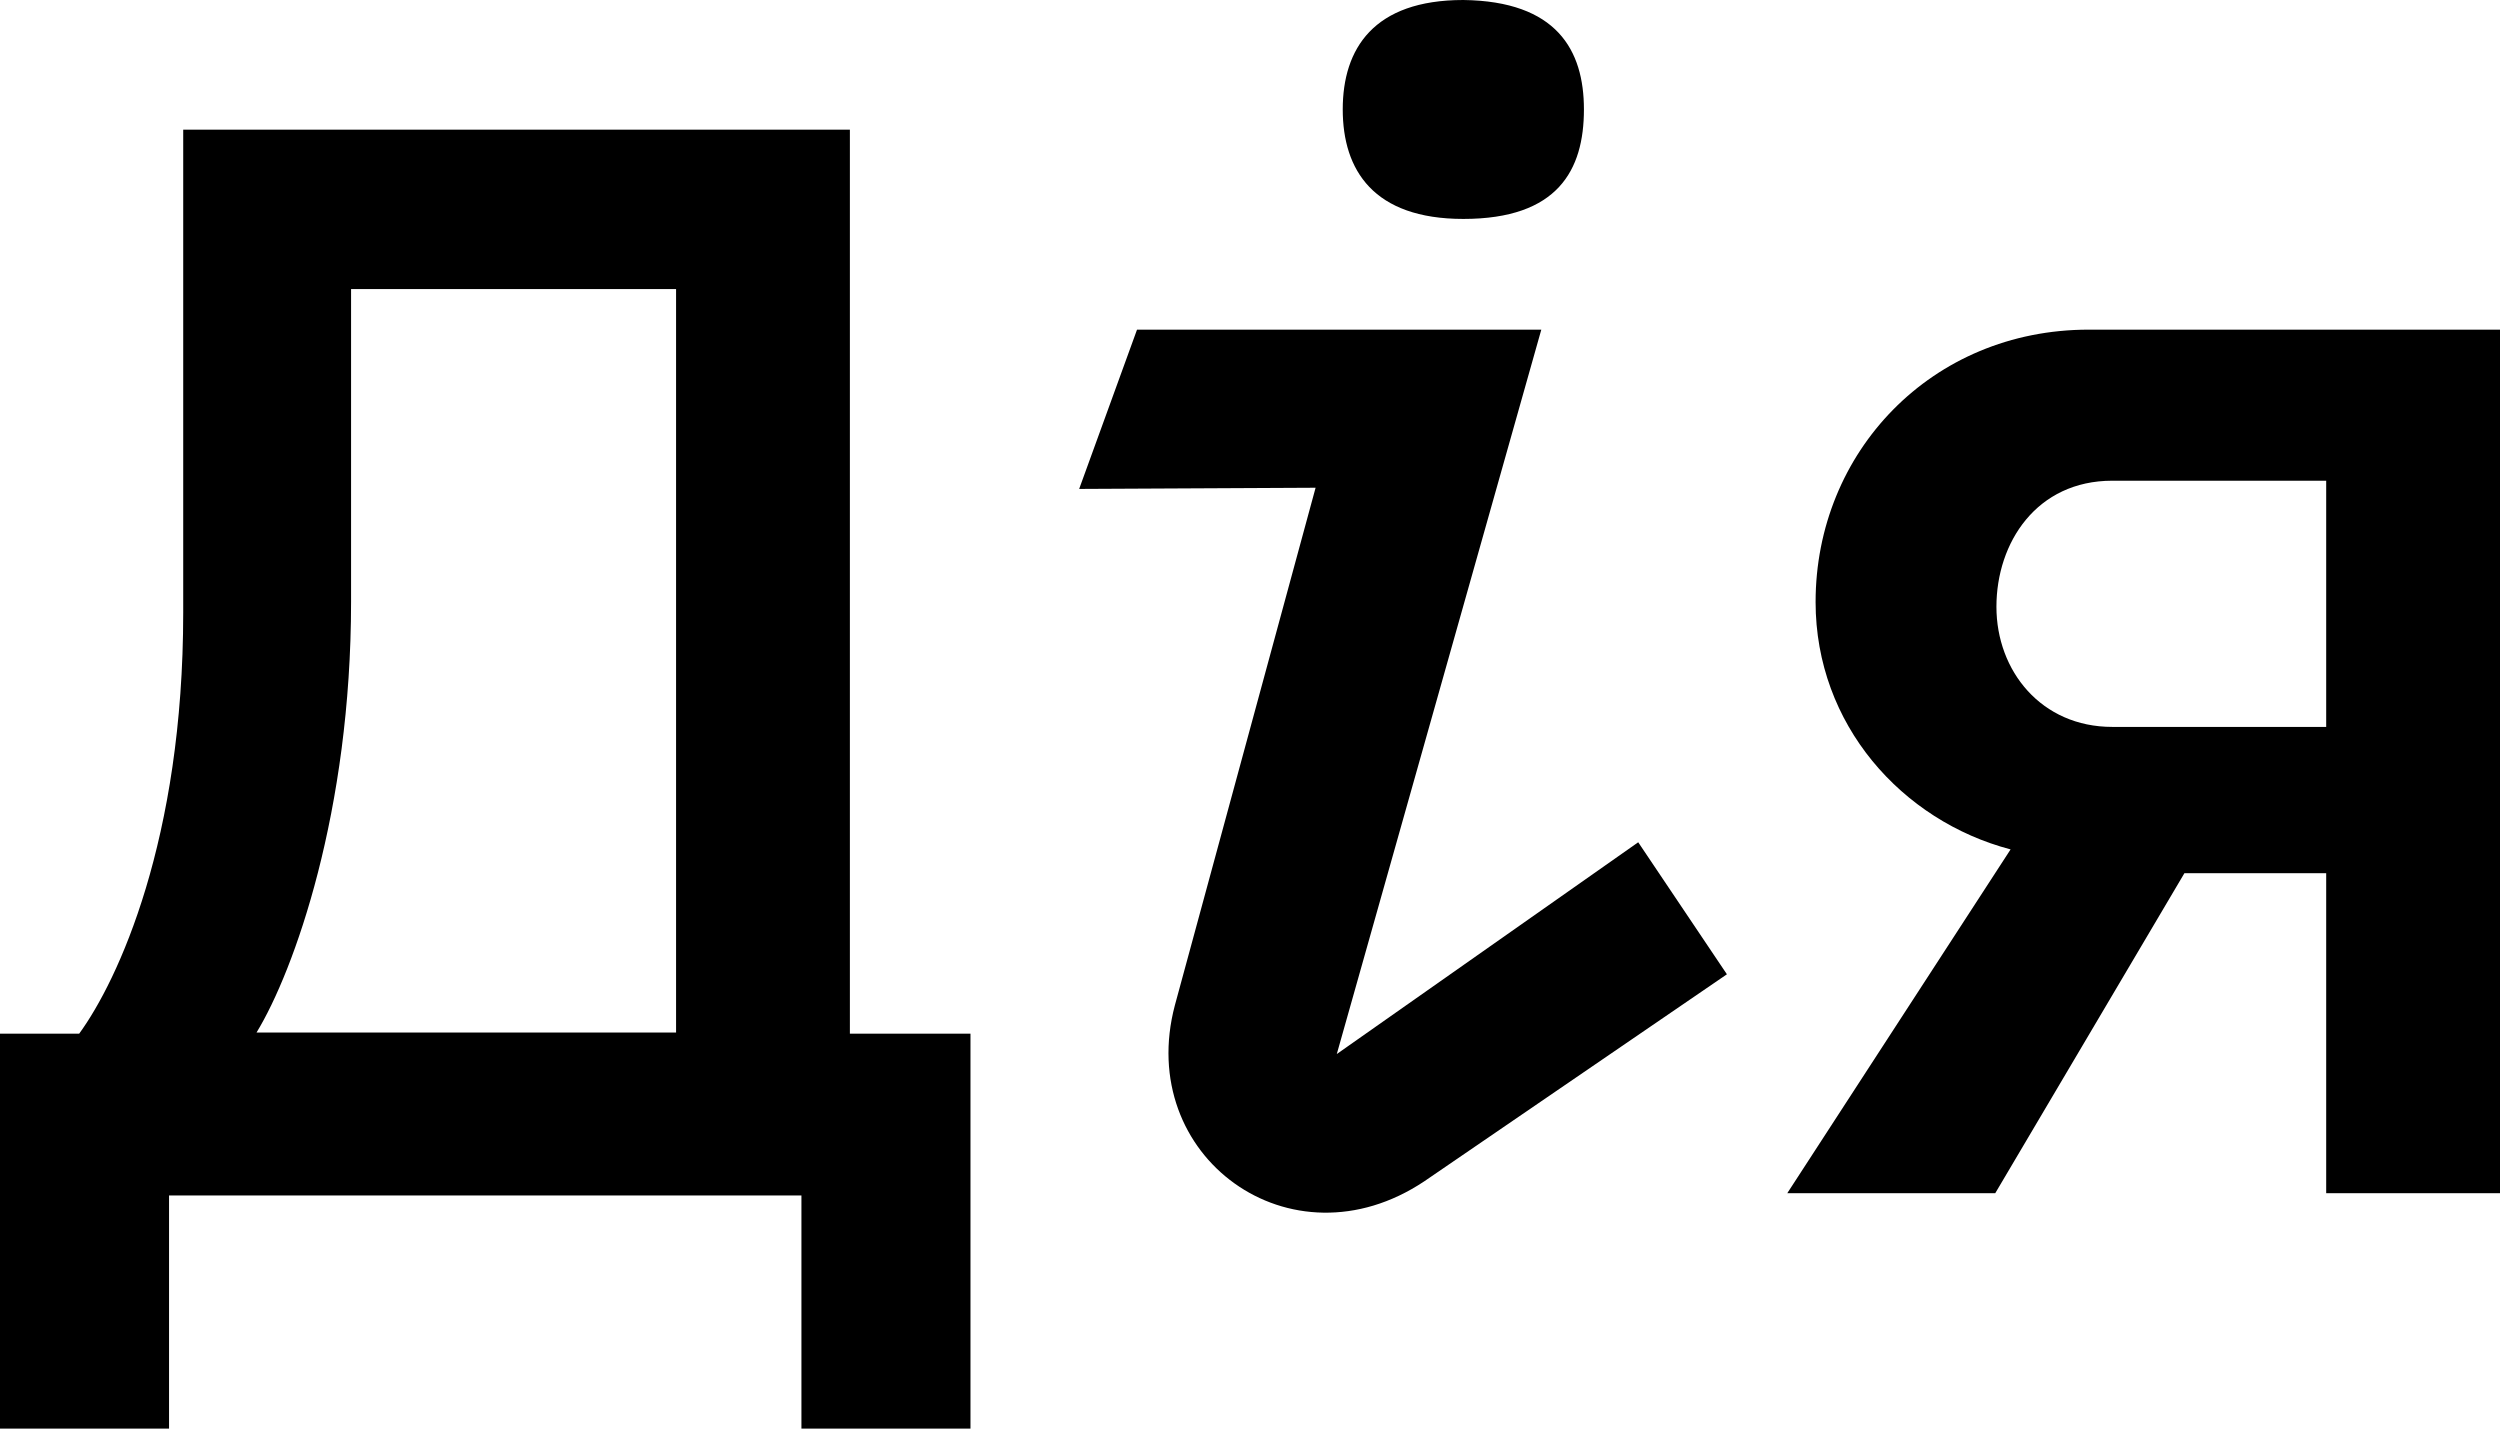 <svg width="21" height="12" viewBox="0 0 21 12" fill="none" xmlns="http://www.w3.org/2000/svg">
<path d="M17.545 2.769C16.224 2.769 15.251 3.798 15.251 5.057C15.251 6.086 15.976 6.895 16.889 7.135L15.013 10.023H16.76L18.349 7.335H19.54V10.023H21V2.769H17.545ZM17.743 6.106C17.147 6.106 16.77 5.636 16.77 5.097C16.77 4.557 17.108 4.038 17.743 4.038H19.54V6.106H17.743Z" fill="black"/>
<path d="M9.551 2.769L9.065 4.107L11.051 4.097L9.869 8.444C9.532 9.713 10.842 10.672 11.964 9.923L14.506 8.184L13.761 7.075L11.229 8.854L12.947 2.769H9.551Z" fill="black"/>
<path d="M13.305 0.919C13.305 1.429 13.086 1.839 12.292 1.839C11.537 1.839 11.279 1.429 11.279 0.919C11.279 0.41 11.537 0 12.292 0C13.076 0.01 13.305 0.42 13.305 0.919Z" fill="black"/>
<path d="M7.139 8.683V1.089H1.539V5.146C1.539 7.054 0.993 8.233 0.665 8.683H0V12H1.42V10.042H6.732V12H8.152V8.683H7.139ZM2.949 5.056V2.428H5.679V8.673H2.155C2.472 8.153 2.949 6.814 2.949 5.056Z" fill="black"/>
</svg>
